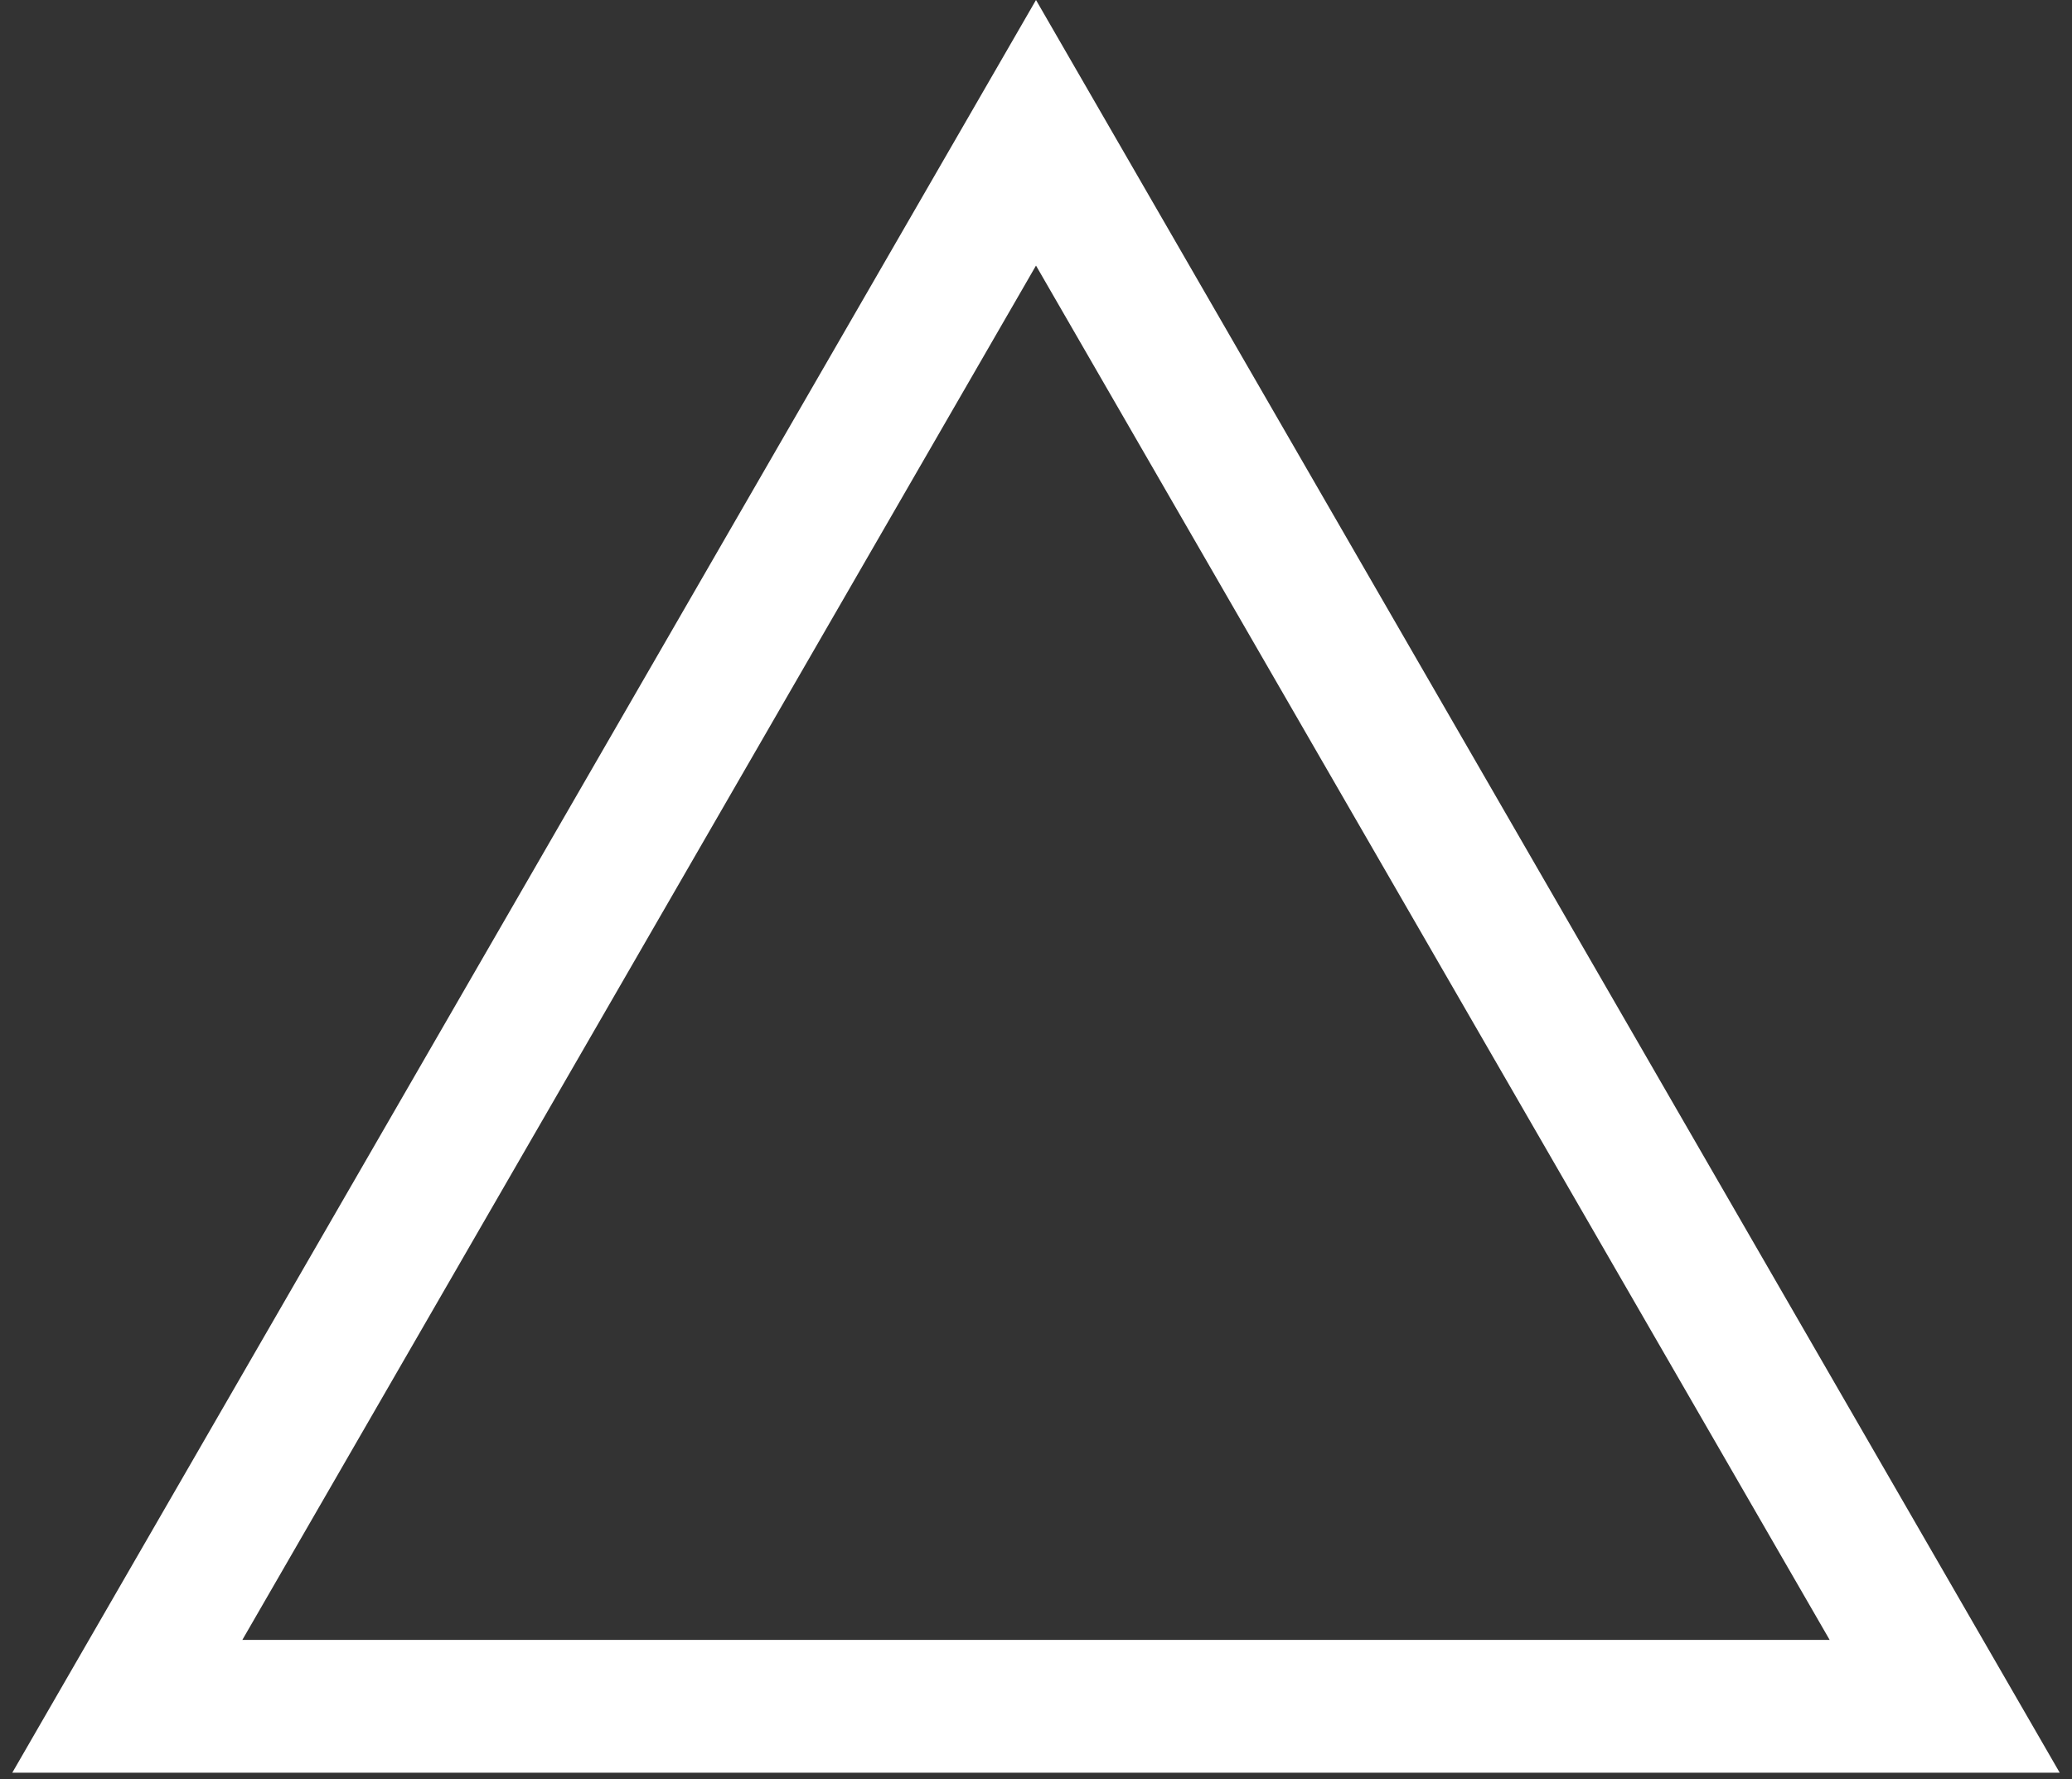 <svg width="156" height="134" viewBox="0 0 156 134" fill="none" xmlns="http://www.w3.org/2000/svg">
<rect x="0" y="0" width="156" height="134" fill="#333333" stroke="none"/>
<path d="M9.584 128.5L78 10L146.416 128.5H9.584Z" stroke="white" stroke-width="10"/>
</svg>
